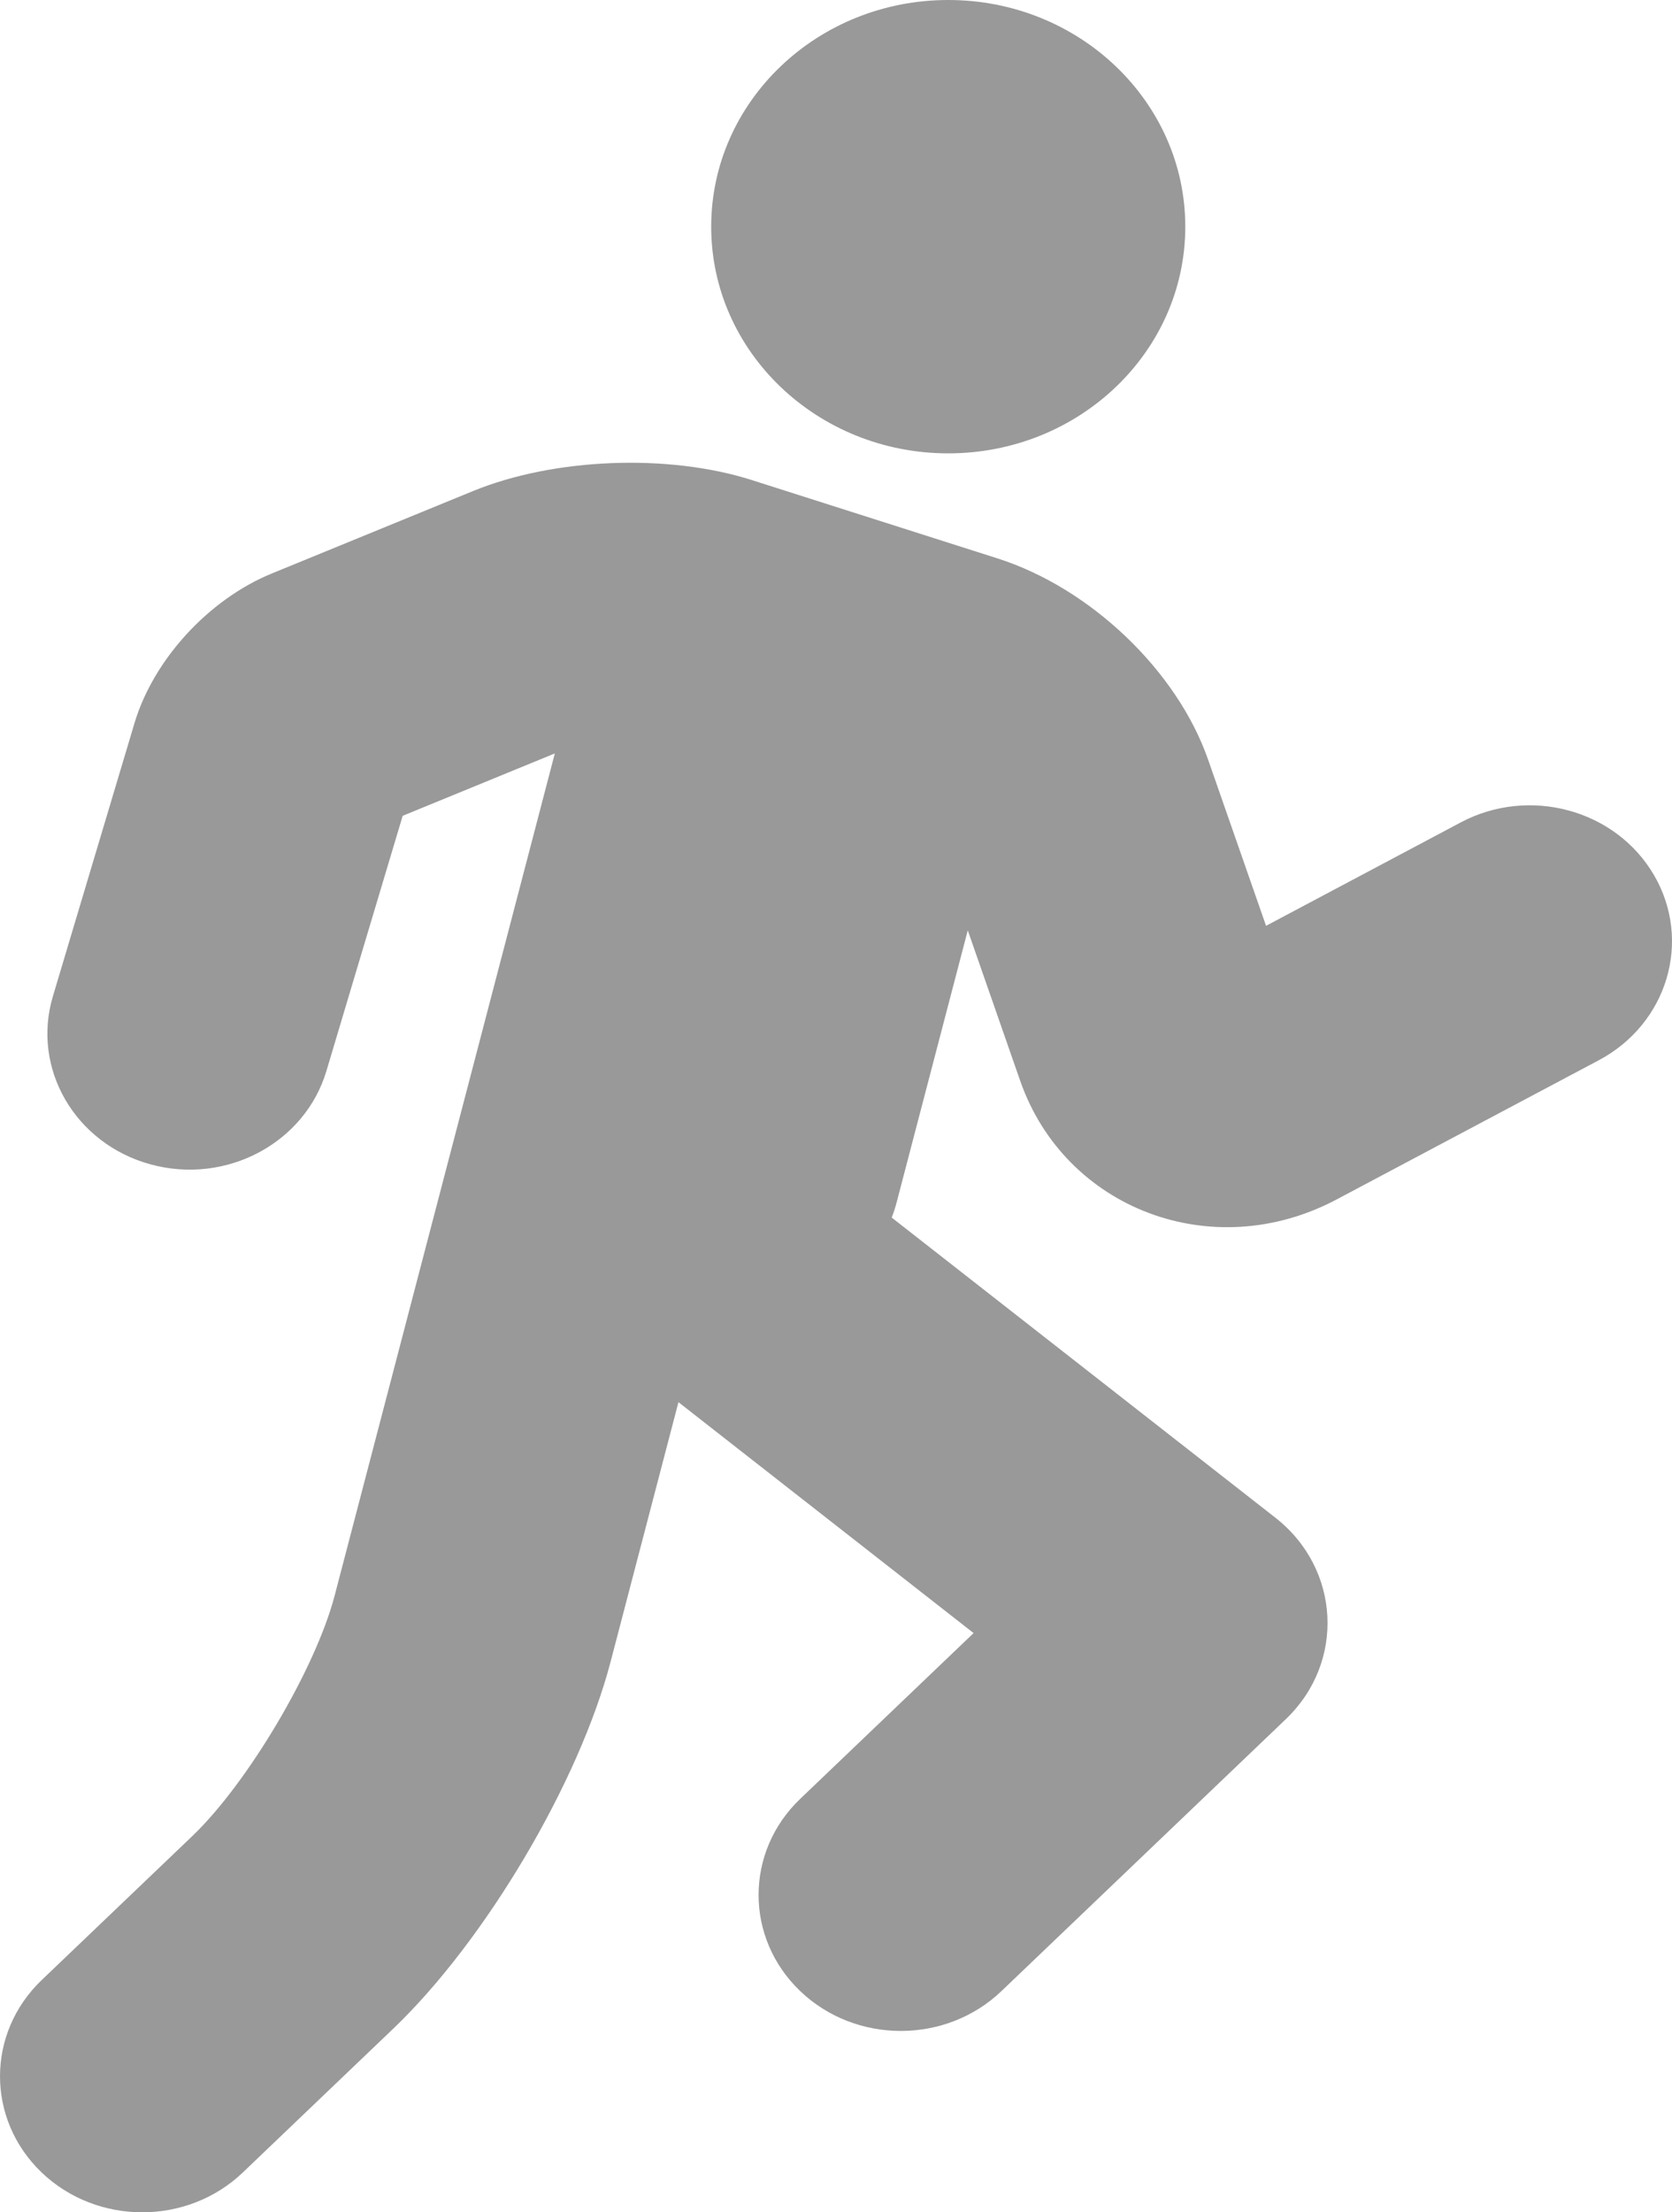<svg xmlns="http://www.w3.org/2000/svg" width="31" height="41" viewBox="0 0 31 41">
  <path fill="#999" d="M220.869,239.385 L218.204,249.573 C217.851,250.922 216.595,253.044 215.564,254.029 L212.772,256.697 C211.743,257.682 211.743,259.277 212.772,260.262 C213.802,261.246 215.472,261.246 216.502,260.262 L219.294,257.594 C221.001,255.962 222.736,253.031 223.321,250.796 L224.579,245.986 L232.306,252.029 L232.112,248.296 L226.837,253.337 C225.807,254.321 225.807,255.917 226.837,256.901 C227.867,257.885 229.537,257.885 230.567,256.901 L235.841,251.86 C236.944,250.806 236.854,249.071 235.646,248.127 L228.533,242.565 C228.568,242.475 228.598,242.383 228.623,242.288 L229.943,237.242 L230.915,240.03 C231.743,242.404 234.479,243.452 236.782,242.229 L241.643,239.649 C242.916,238.972 243.375,237.438 242.668,236.221 C241.96,235.004 240.355,234.566 239.082,235.242 L234.221,237.823 C234.828,237.5 235.711,237.839 235.919,238.435 L234.4,234.081 C233.824,232.428 232.215,230.897 230.495,230.349 L225.939,228.897 C224.386,228.402 222.265,228.488 220.772,229.1 L217.04,230.628 C215.868,231.108 214.846,232.224 214.494,233.4 L213.461,236.856 L212.981,238.463 C212.58,239.802 213.391,241.197 214.792,241.579 C216.192,241.962 217.652,241.187 218.052,239.848 L218.532,238.241 L219.566,234.785 C219.483,235.062 219.409,235.142 219.118,235.262 L222.287,233.963 L220.869,239.385 L220.869,239.385 Z M233.976,224.201 C233.976,221.881 232.008,220 229.581,220 C227.154,220 225.186,221.881 225.186,224.201 C225.186,226.521 227.154,228.402 229.581,228.402 C232.008,228.402 233.976,226.521 233.976,224.201 L233.976,224.201 Z" transform="translate(-212 -220)"/>
</svg>
